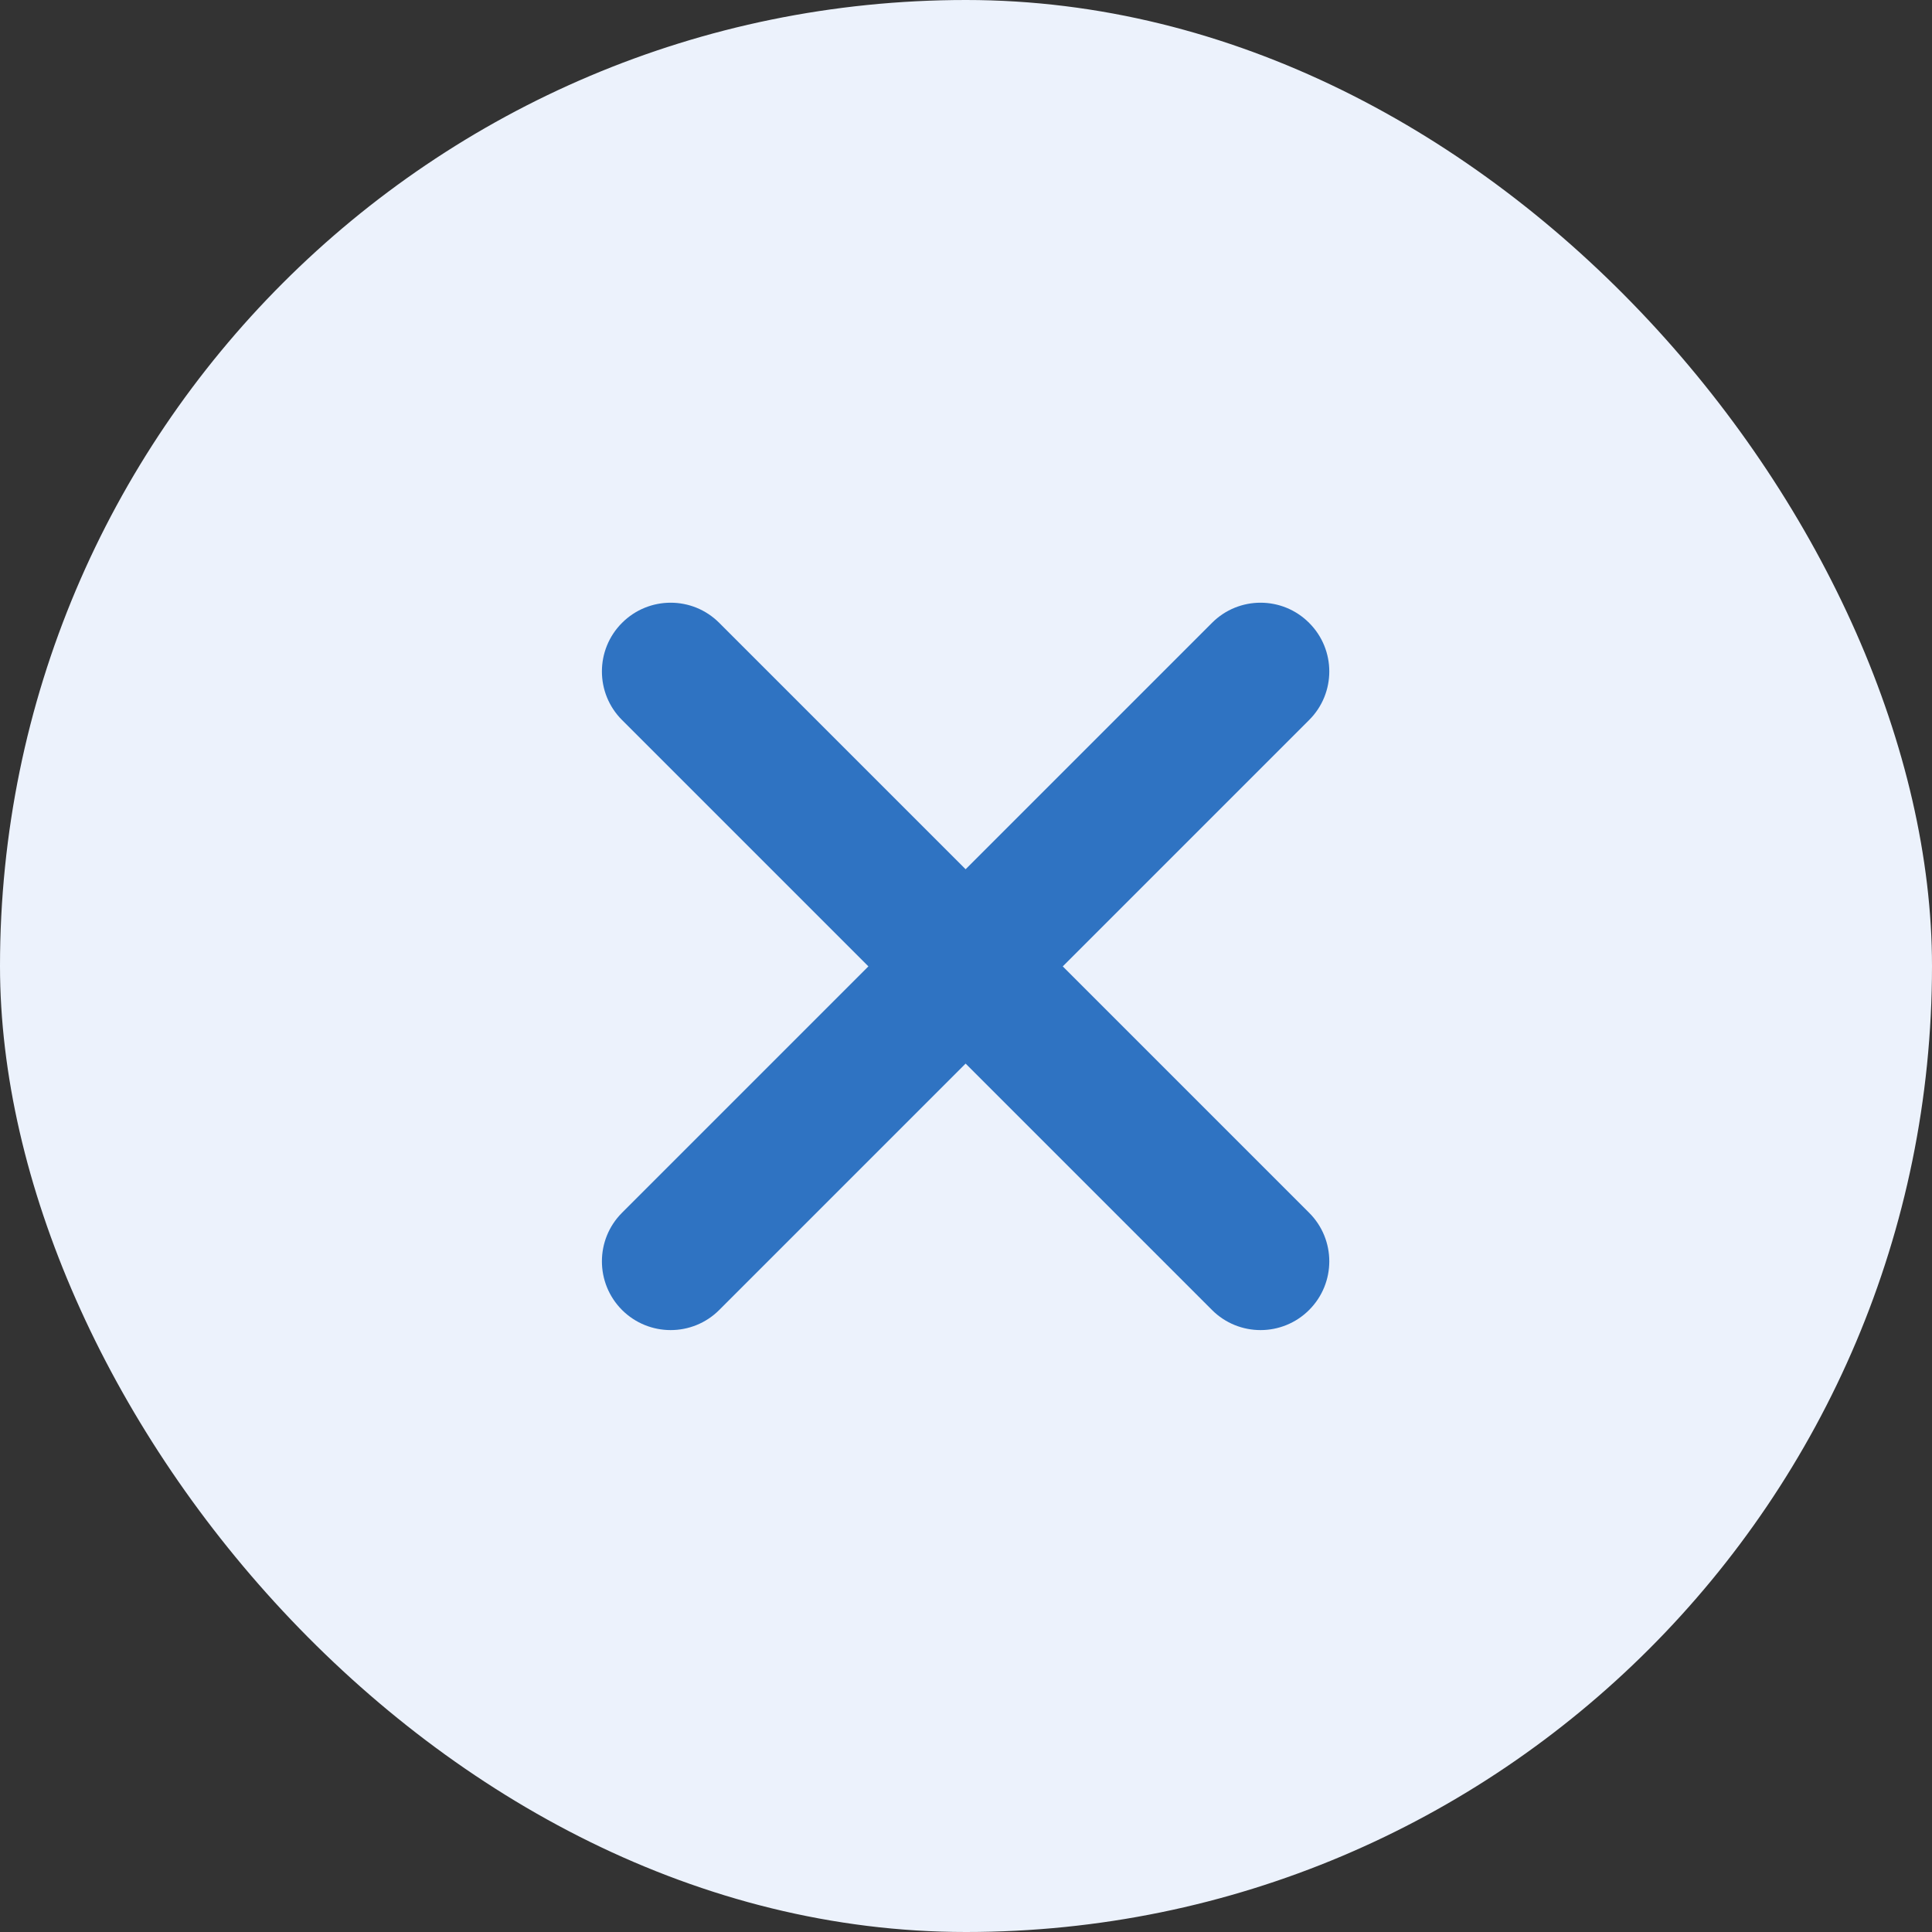 <svg width="25" height="25" viewBox="0 0 25 25" fill="none" xmlns="http://www.w3.org/2000/svg">
<rect x="0" y="0" width="25" height="25" fill="#333333" stroke="none"/>
<rect width="25" height="25" rx="12.5" fill="#ECF2FC"/>
<path d="M8.049 8.06C7.702 8.407 7.702 8.97 8.049 9.317L11.237 12.505L8.049 15.693C7.702 16.04 7.702 16.603 8.049 16.951C8.397 17.298 8.96 17.298 9.307 16.951L12.495 13.763L15.683 16.951C16.03 17.298 16.593 17.298 16.94 16.951C17.288 16.603 17.288 16.04 16.94 15.693L13.752 12.505L16.94 9.317C17.288 8.97 17.288 8.407 16.94 8.06C16.593 7.712 16.03 7.712 15.683 8.06L12.495 11.248L9.307 8.06C8.96 7.712 8.397 7.712 8.049 8.06Z" fill="#2F73C2"/>
</svg>
